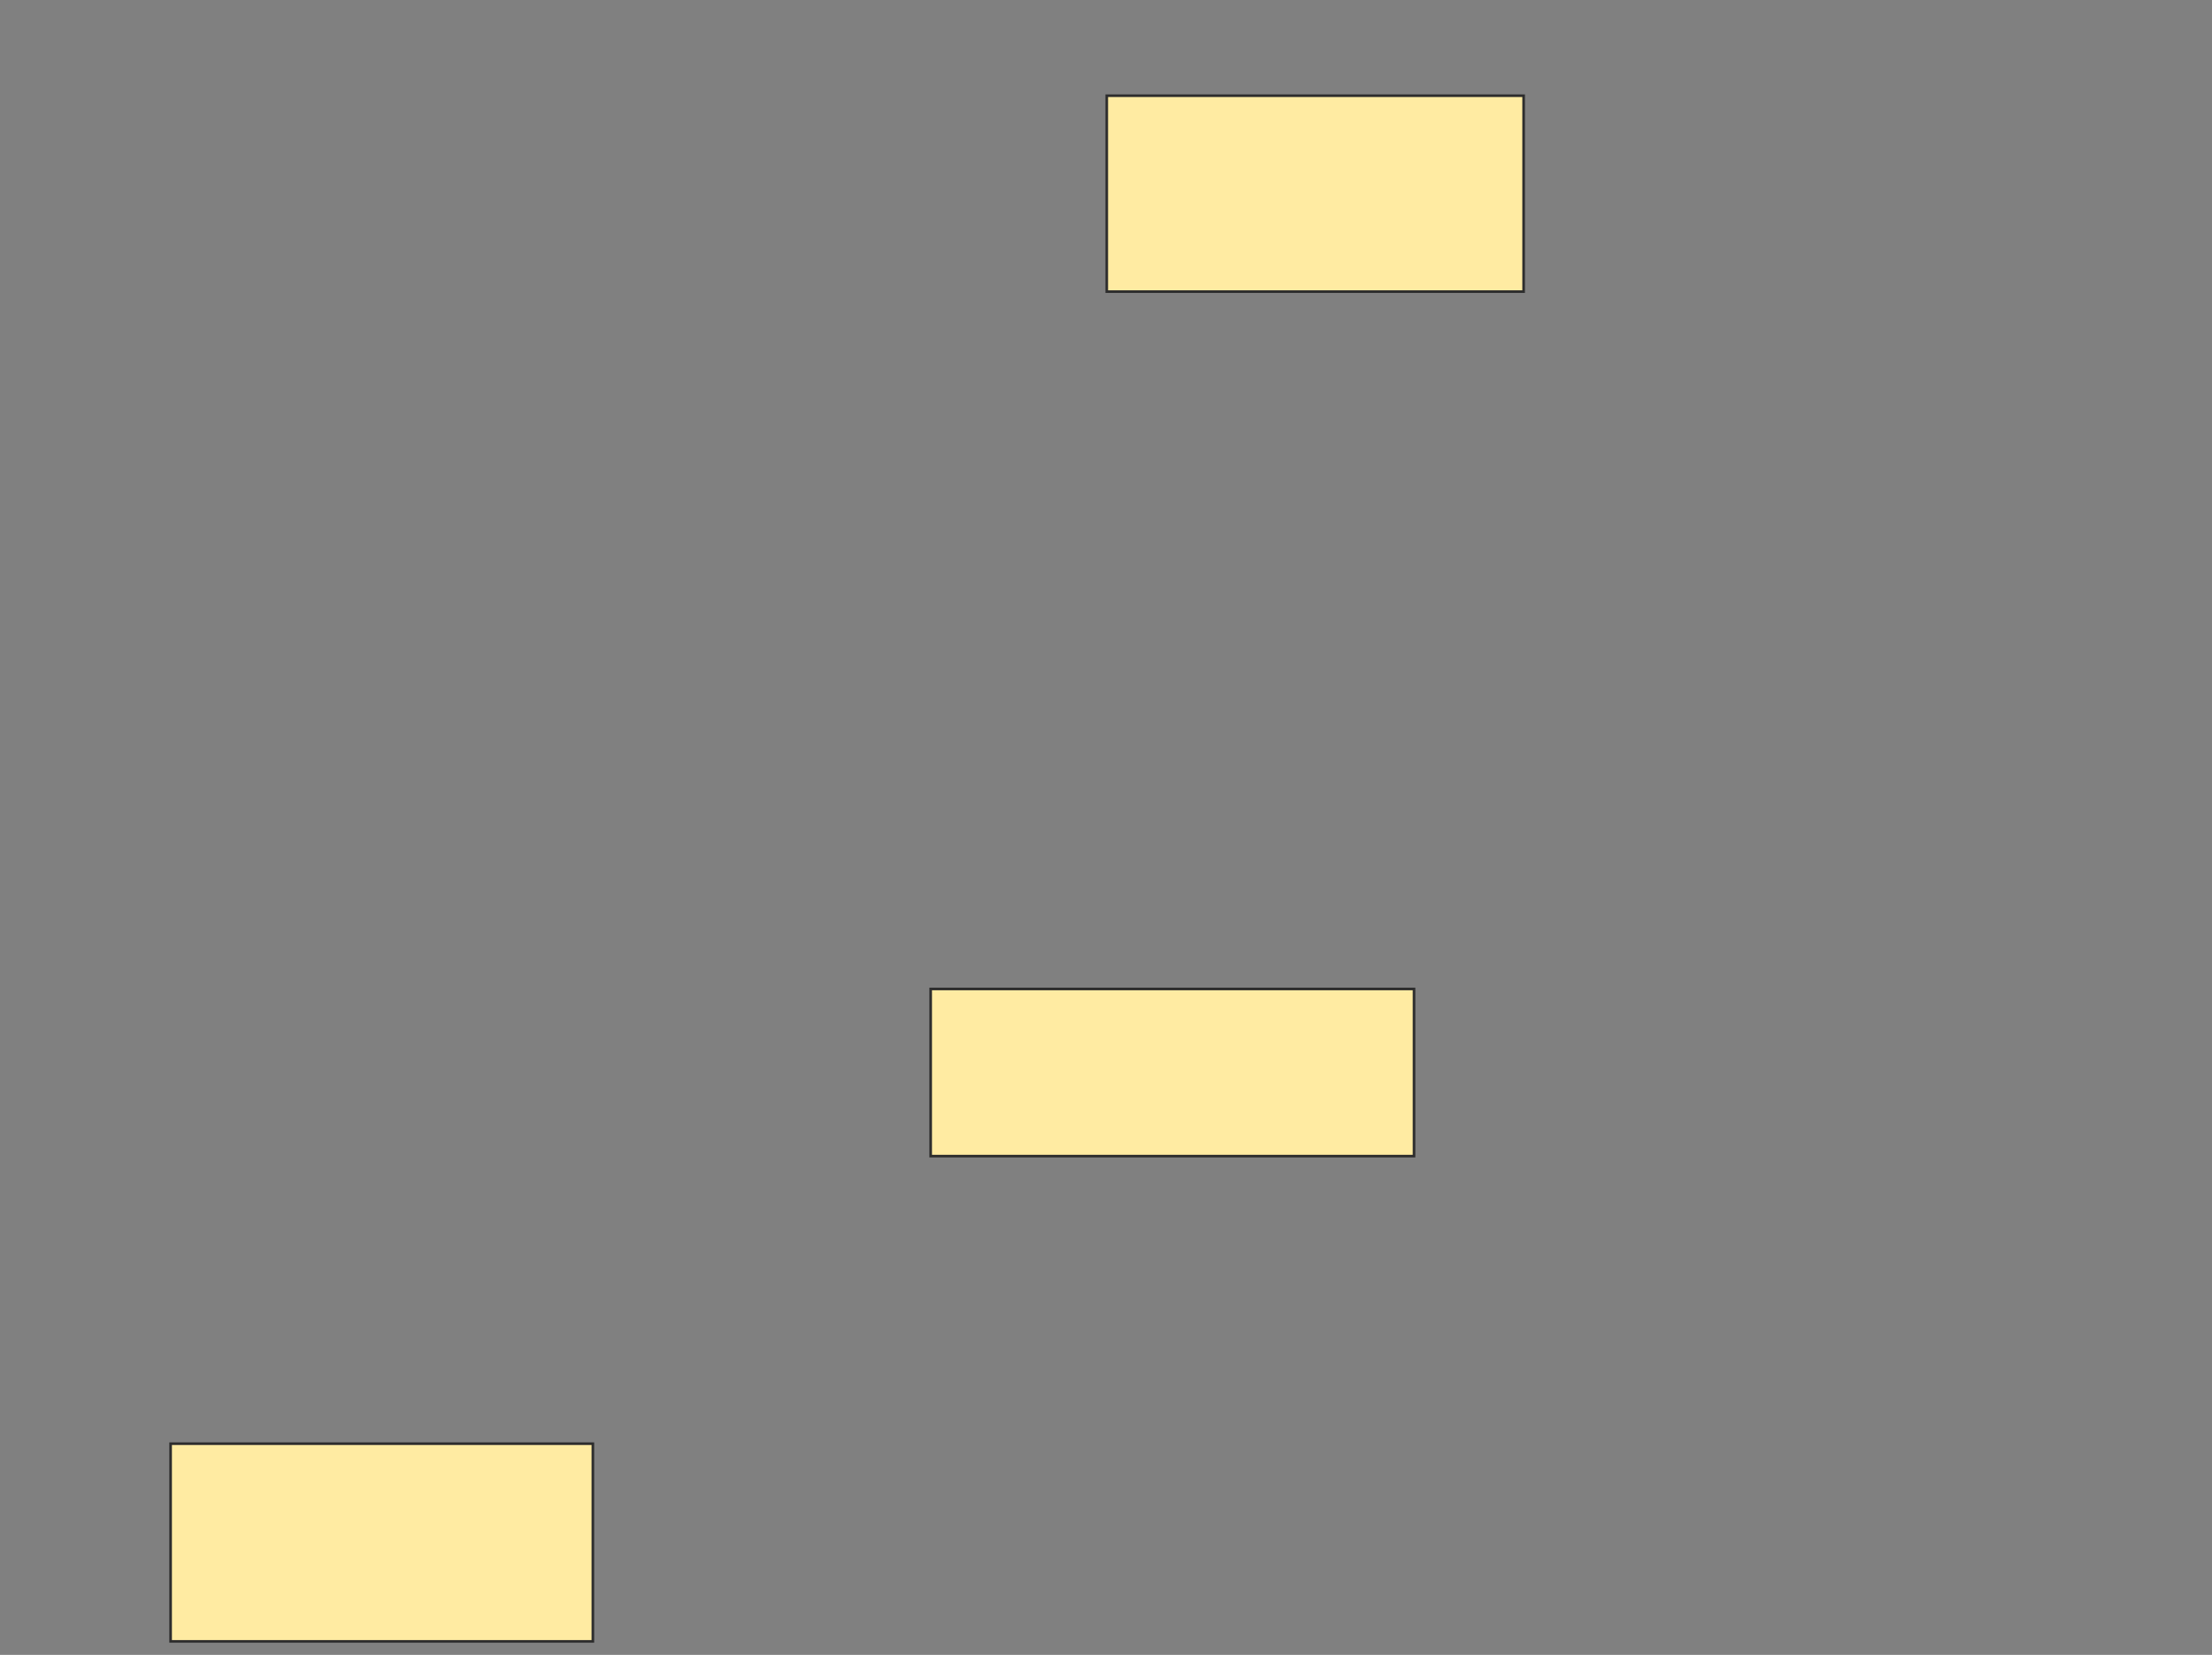 <svg height="635" width="849" xmlns="http://www.w3.org/2000/svg"><rect width="100%" height="100%" fill="#808080" stroke="none"/><g fill="#ffeba2" stroke="#2d2d2d"><path d="m424.793 36.724h160v75.172h-160z"/><path d="m357.207 379.483h185.517v64.138h-185.517z"/><path d="m65.483 553.966h162.069v75.862h-162.069z"/></g></svg>